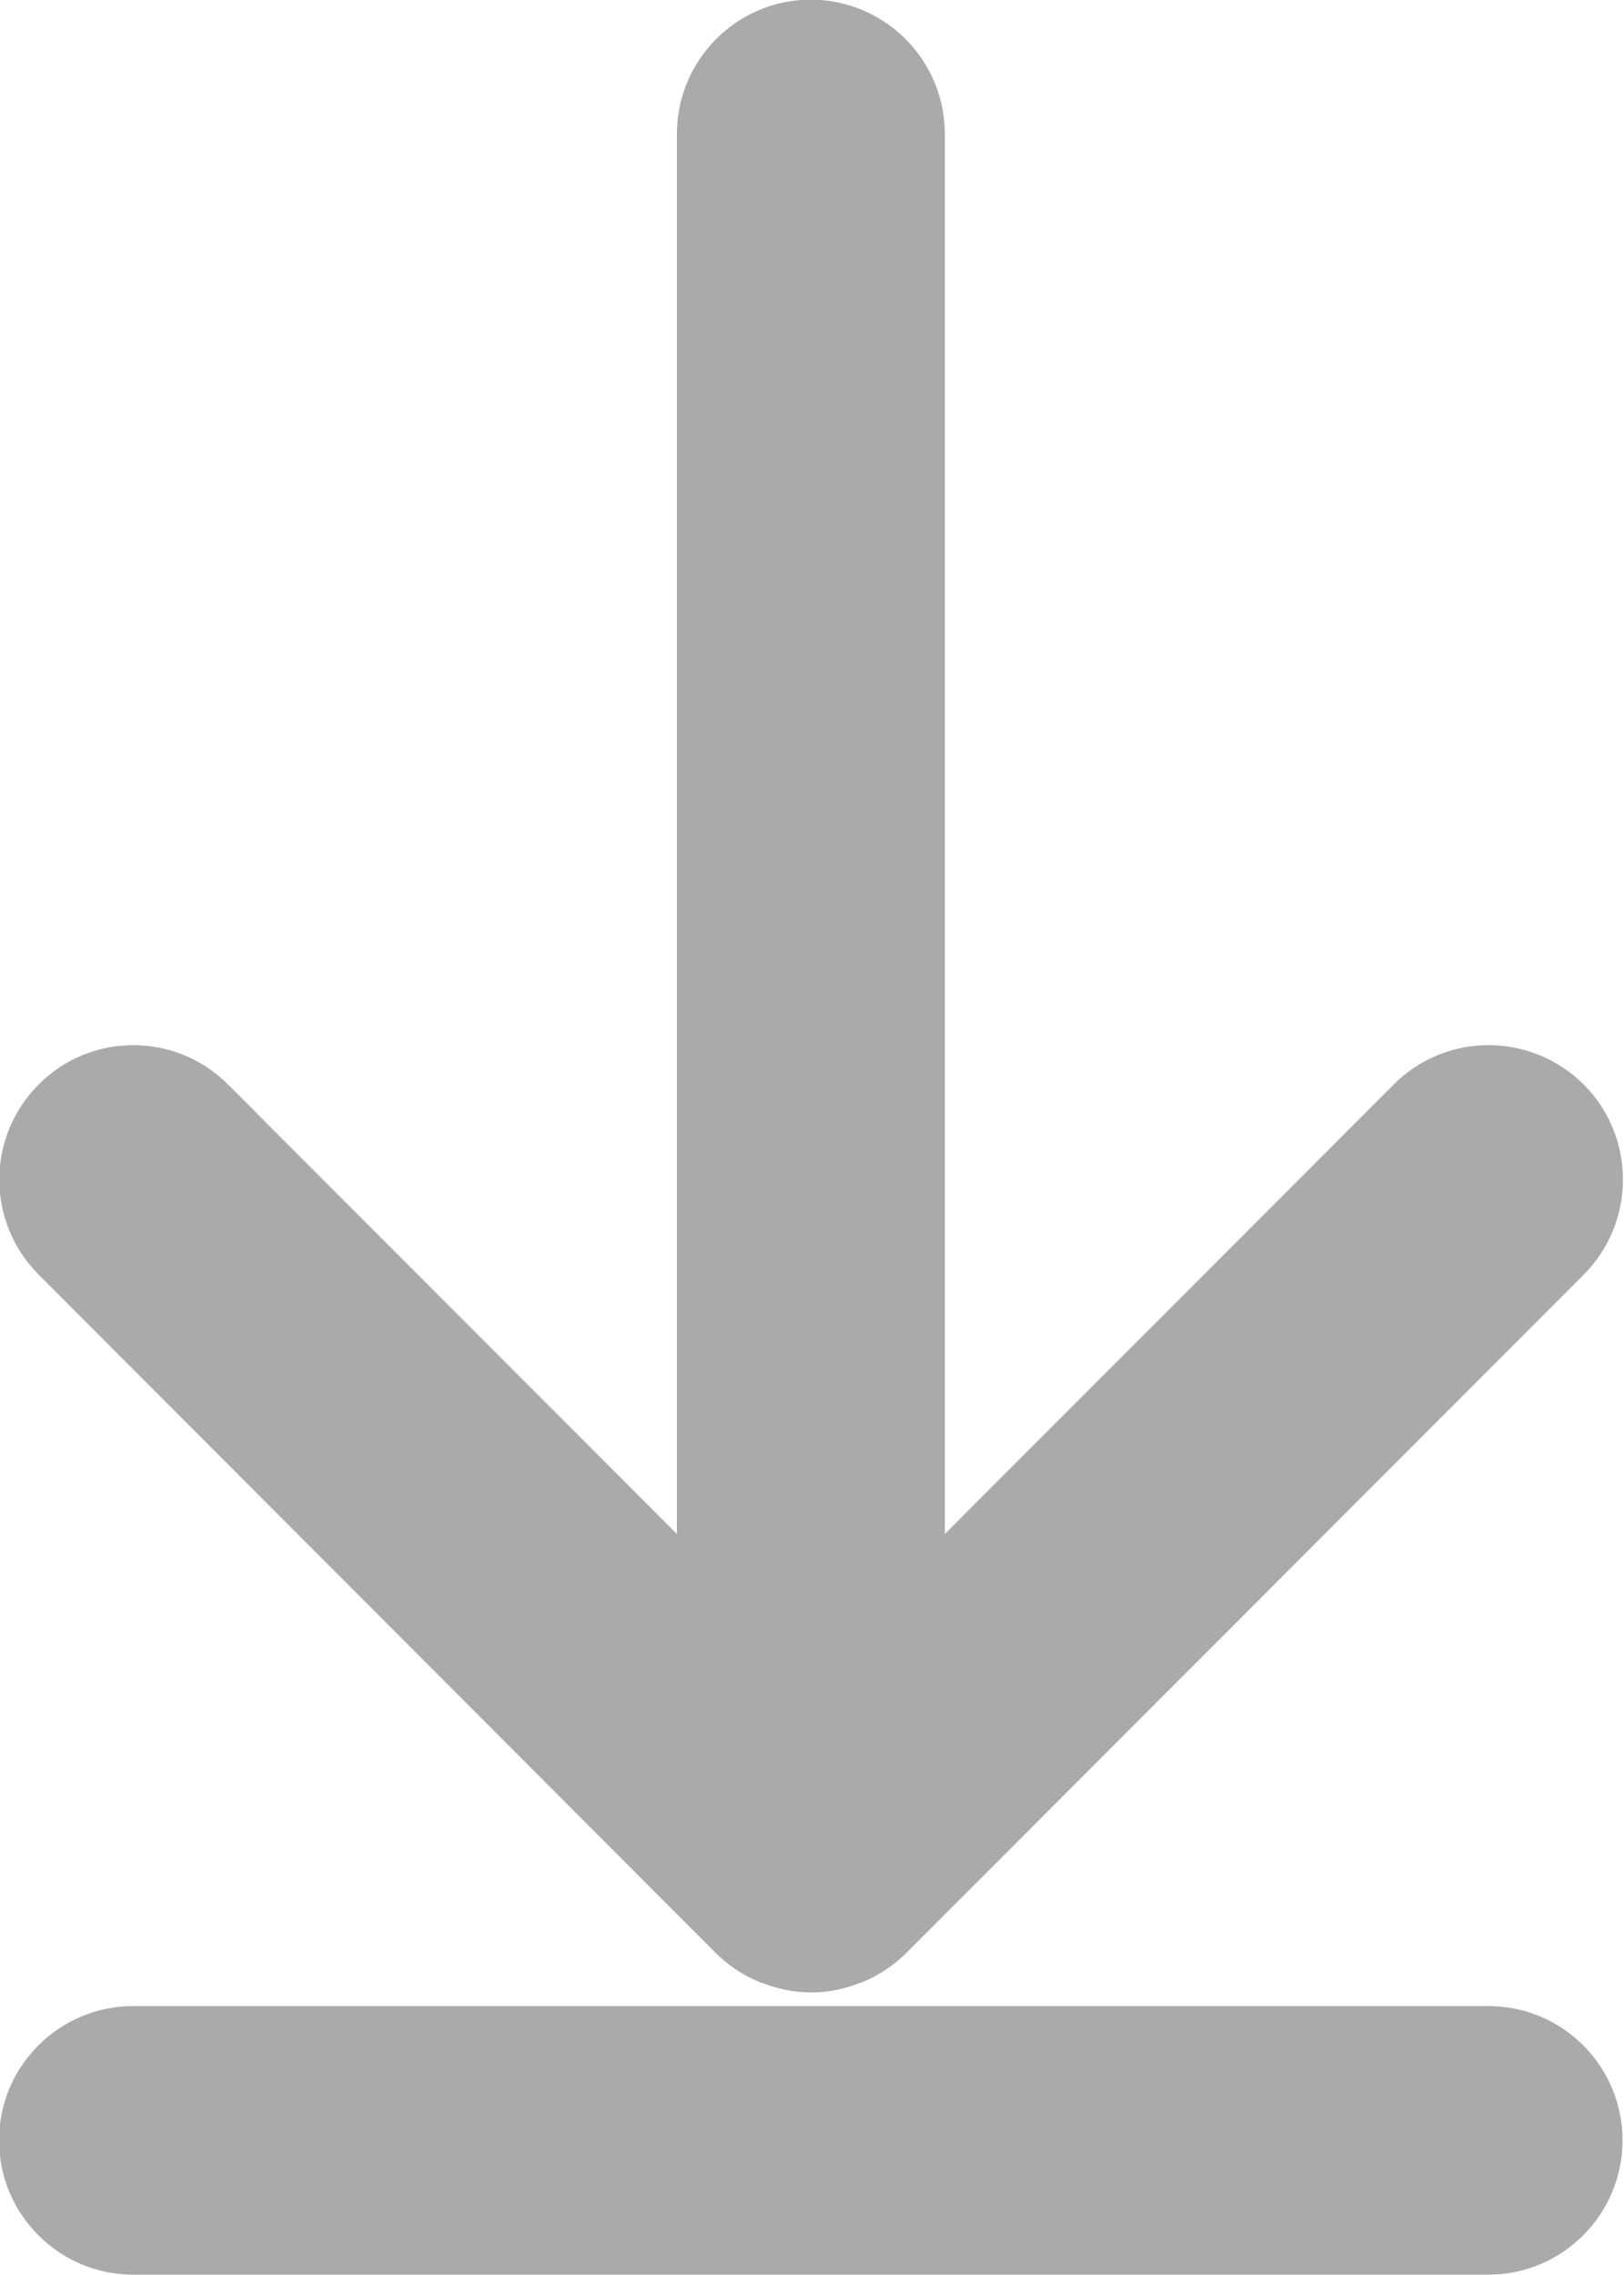 <svg 
 xmlns="http://www.w3.org/2000/svg"
 xmlns:xlink="http://www.w3.org/1999/xlink"
 width="10px" height="14px">
<path fill-rule="evenodd"  fill="rgb(170, 170, 170)"
 d="M8.582,6.674 L5.818,9.440 L5.818,0.825 C5.818,0.369 5.448,-0.002 4.992,-0.002 C4.537,-0.002 4.168,0.369 4.168,0.825 L4.168,9.440 L1.404,6.674 C1.083,6.351 0.558,6.351 0.238,6.674 C-0.085,6.997 -0.085,7.520 0.238,7.844 L4.409,12.020 C4.486,12.096 4.578,12.158 4.682,12.199 C4.684,12.201 4.690,12.201 4.693,12.202 C4.788,12.240 4.888,12.261 4.995,12.261 C5.101,12.261 5.200,12.240 5.297,12.202 C5.299,12.201 5.305,12.201 5.309,12.199 C5.411,12.156 5.501,12.096 5.579,12.020 L9.752,7.844 C10.074,7.520 10.074,6.997 9.752,6.674 C9.427,6.351 8.903,6.351 8.582,6.674 L8.582,6.674 ZM9.165,12.345 L0.820,12.345 C0.365,12.345 -0.006,12.715 -0.006,13.171 C-0.006,13.627 0.365,13.998 0.820,13.998 L9.165,13.998 C9.621,13.998 9.991,13.627 9.991,13.171 C9.991,12.715 9.621,12.345 9.165,12.345 L9.165,12.345 Z"/>
</svg>
